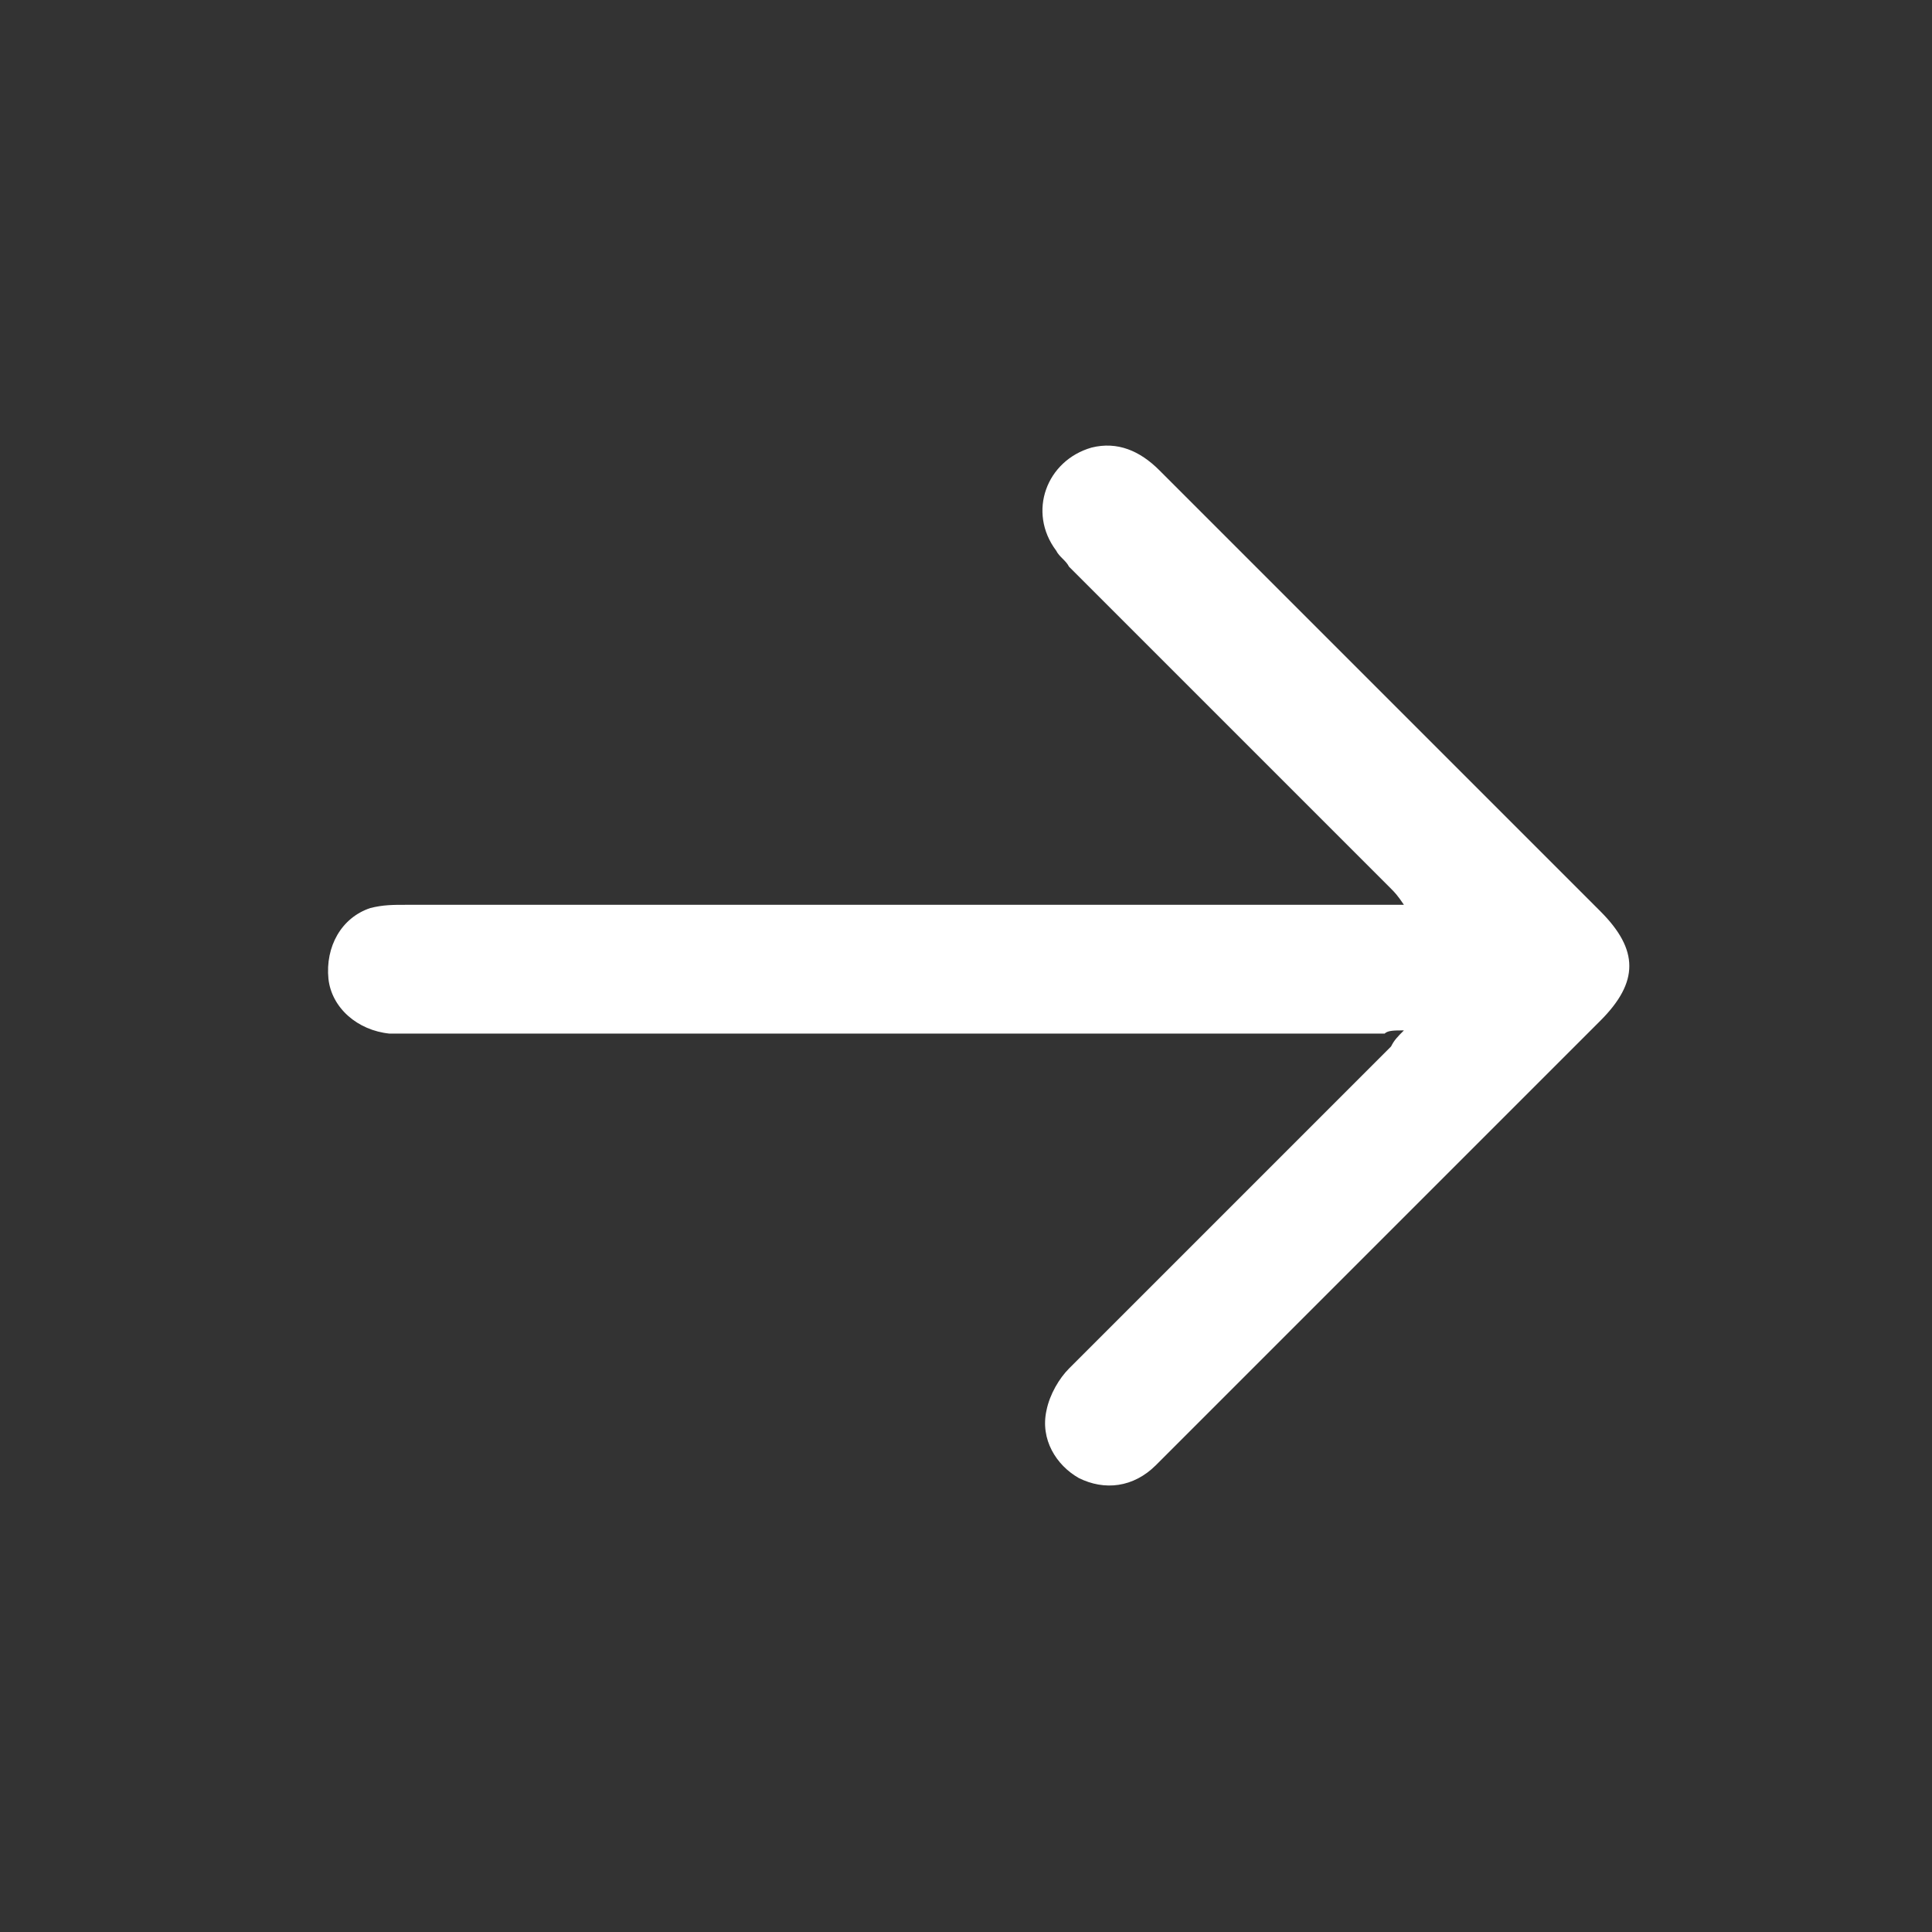 <?xml version="1.0" encoding="utf-8"?>
<!-- Generator: Adobe Illustrator 27.5.0, SVG Export Plug-In . SVG Version: 6.00 Build 0)  -->
<svg version="1.1" id="Layer_1" xmlns="http://www.w3.org/2000/svg" xmlns:xlink="http://www.w3.org/1999/xlink" x="0px" y="0px"
	 viewBox="0 0 60 60" style="enable-background:new 0 0 60 60;" xml:space="preserve">
<rect x="0" y="0" width="60" height="60" fill="#333333" stroke="none"/>
<style type="text/css">
	.st0{fill:#FFFFFF;}
</style>
<path class="st0" d="M43.6,32c-0.2,0.2-0.3,0.3-0.4,0.5c-3.3,3.3-6.7,6.7-10,10c-0.3,0.3-0.6,0.8-0.7,1.3c-0.2,0.9,0.3,1.7,1,2.1
	c0.8,0.4,1.7,0.3,2.4-0.4c1.1-1.1,2.2-2.2,3.3-3.3c3.5-3.5,7-7,10.5-10.5c1.2-1.2,1.2-2.2,0-3.4c-4.6-4.6-9.1-9.1-13.7-13.7
	c-0.6-0.6-1.3-0.9-2.1-0.7c-1.4,0.4-2,2-1.1,3.2c0.1,0.2,0.3,0.3,0.4,0.5c3.3,3.3,6.6,6.6,10,10c0.1,0.1,0.2,0.2,0.4,0.5
	c-0.3,0-0.5,0-0.6,0c-10.1,0-20.3,0-30.4,0c-0.4,0-0.7,0-1.1,0.1c-0.9,0.3-1.4,1.2-1.3,2.2c0.1,0.9,0.9,1.6,1.9,1.7
	c0.2,0,0.4,0,0.6,0c10.1,0,20.2,0,30.3,0C43.1,32,43.3,32,43.6,32z"/>
</svg>
